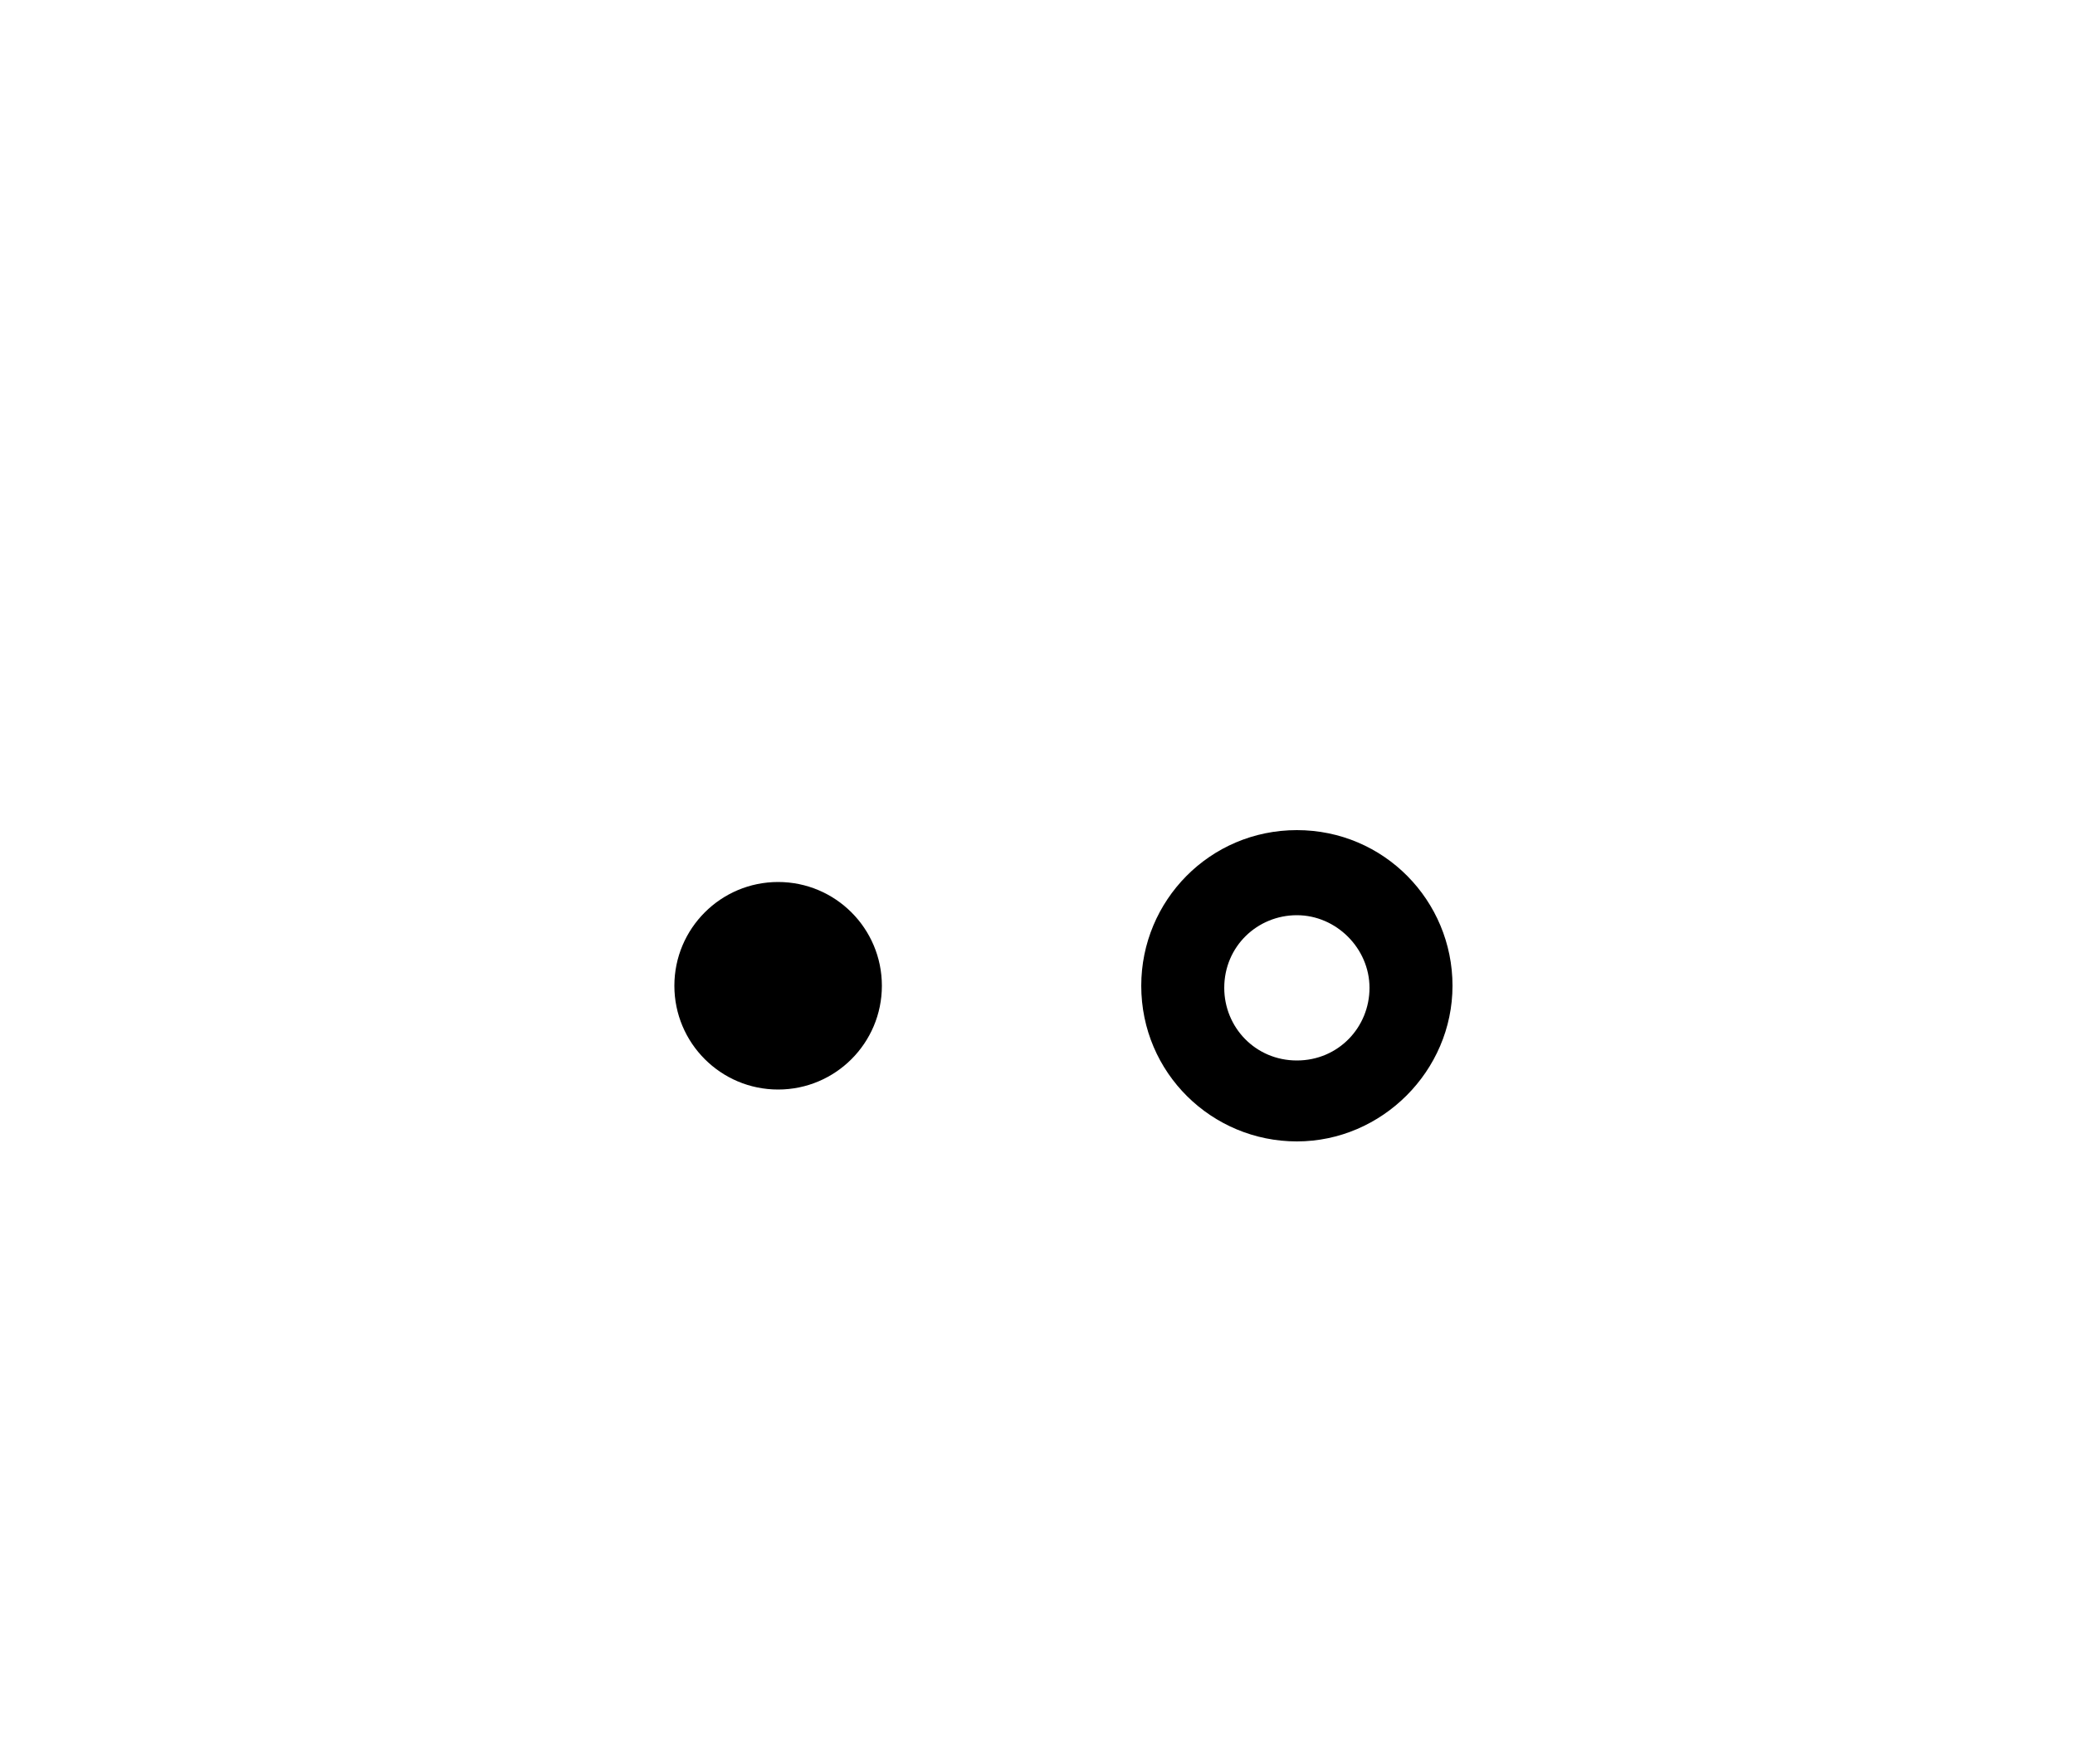 <?xml version="1.0" encoding="UTF-8"?>
<svg width="20px" height="17px" viewBox="0 0 20 17" version="1.1" xmlns="http://www.w3.org/2000/svg" xmlns:xlink="http://www.w3.org/1999/xlink">
    <!-- Generator: Sketch 64 (93537) - https://sketch.com -->
    <title>cats3cat3-2</title>
    <desc>Created with Sketch.</desc>
    <g id="Page-1" stroke="none" stroke-width="1" fill="none" fill-rule="evenodd">
        <g id="Letter-Copy" transform="translate(-95, -614)" fill-rule="nonzero">
            <g id="Group" transform="translate(95, 612)">
                <g id="cat3-2" transform="translate(0, 2)">
                    <path d="M12.5,8 C11.66,8 11,8.68 11,9.5 C11,10.34 11.68,11 12.5,11 C13.32,11 14,10.32 14,9.5 C14,8.68 13.34,8 12.5,8 Z M12.5,10.22 C12.1,10.22 11.8,9.9 11.8,9.52 C11.8,9.12 12.12,8.82 12.5,8.82 C12.88,8.82 13.2,9.14 13.2,9.52 C13.2,9.9 12.9,10.22 12.5,10.22 Z" id="Shape" fill="#000000"></path>
                    <path d="M13.769,13.208 C13.54,13.104 13.265,13.167 13.15,13.375 C12.761,14.021 11.89,14.312 11.111,14.042 L10.973,14 C10.973,13.979 10.973,13.958 10.973,13.938 L10.973,13.75 C11.913,13.583 12.6,12.833 12.6,11.938 C12.6,11.812 12.532,11.688 12.44,11.625 C11.34,10.792 9.782,10.792 8.682,11.625 C8.567,11.708 8.521,11.812 8.521,11.938 C8.521,12.792 9.186,13.521 10.057,13.729 L10.057,13.938 C10.057,13.958 10.057,13.979 10.057,14 L9.896,14.062 C9.14,14.333 8.246,14.062 7.857,13.396 C7.742,13.188 7.444,13.125 7.238,13.229 C7.009,13.333 6.94,13.604 7.054,13.792 C7.513,14.542 8.384,15 9.3,15 C9.621,15 9.942,14.938 10.24,14.833 L10.492,14.729 L10.744,14.833 C11.042,14.938 11.363,15 11.684,15 C12.6,15 13.471,14.562 13.929,13.792 C14.067,13.562 13.998,13.312 13.769,13.208 Z M10.561,12.917 C10.011,12.917 9.552,12.562 9.461,12.083 C10.125,11.688 10.996,11.688 11.684,12.083 C11.569,12.562 11.111,12.917 10.561,12.917 Z" id="Shape" fill=""></path>
                    <path d="M19.576,11.674 L17.815,11.55 C17.837,11.322 17.86,11.094 17.86,10.866 L17.86,9.726 C17.86,8.856 17.681,8.006 17.369,7.198 L17.369,1.334 C17.369,0.94 17.169,0.546 16.834,0.297 C16.5,0.049 16.054,-0.055 15.63,0.028 C13.847,0.38 12.375,1.396 11.818,2.618 C11.238,2.494 10.636,2.432 10.057,2.432 C10.057,2.432 10.034,2.432 10.034,2.432 C10.034,2.432 10.012,2.432 10.012,2.432 C9.41,2.432 8.83,2.494 8.251,2.618 C7.671,1.417 6.177,0.401 4.416,0.049 C3.993,-0.034 3.547,0.049 3.212,0.318 C2.878,0.567 2.677,0.961 2.677,1.354 L2.677,7.198 C2.343,8.006 2.187,8.856 2.187,9.726 L2.187,10.866 C2.187,11.094 2.209,11.322 2.231,11.55 L0.403,11.674 C0.158,11.695 -0.02,11.881 0.002,12.109 C0.024,12.317 0.225,12.482 0.448,12.482 C0.448,12.482 0.47,12.482 0.492,12.482 L2.41,12.337 C2.499,12.648 2.61,12.959 2.744,13.249 L1.228,13.892 C1.005,13.995 0.916,14.244 1.005,14.451 C1.072,14.596 1.25,14.7 1.406,14.7 C1.473,14.7 1.54,14.679 1.585,14.658 L3.123,13.995 C4.282,15.798 6.4,17 8.786,17 L11.261,17 C13.668,17 15.764,15.798 16.923,14.016 L18.462,14.679 C18.529,14.7 18.595,14.721 18.64,14.721 C18.818,14.721 18.974,14.638 19.041,14.472 C19.153,14.265 19.041,14.016 18.818,13.912 L17.325,13.27 C17.458,12.98 17.57,12.669 17.659,12.358 L19.51,12.503 C19.532,12.503 19.532,12.503 19.554,12.503 C19.777,12.503 19.978,12.337 20,12.13 C20,11.881 19.822,11.695 19.576,11.674 Z M15.831,0.857 C15.987,0.816 16.143,0.857 16.277,0.961 C16.411,1.064 16.477,1.189 16.477,1.354 L16.477,5.603 C16.098,5.084 15.653,4.629 15.14,4.235 L15.14,2.867 C15.14,2.639 14.939,2.453 14.694,2.453 C14.449,2.453 14.248,2.639 14.248,2.867 L14.248,3.613 C13.758,3.323 13.222,3.074 12.665,2.888 C13.178,1.935 14.404,1.147 15.831,0.857 Z M3.569,1.334 C3.569,1.189 3.636,1.044 3.77,0.94 C3.903,0.836 4.059,0.816 4.216,0.836 C5.642,1.126 6.869,1.914 7.359,2.846 C6.802,3.033 6.267,3.282 5.776,3.572 L5.776,2.826 C5.776,2.598 5.575,2.411 5.33,2.411 C5.085,2.411 4.884,2.598 4.884,2.826 L4.884,4.193 C4.394,4.587 3.926,5.064 3.547,5.561 L3.547,1.334 L3.569,1.334 Z M16.968,10.866 C16.968,11.073 16.946,11.281 16.923,11.488 L15.407,11.384 C15.162,11.363 14.939,11.529 14.939,11.757 C14.917,11.985 15.095,12.192 15.34,12.213 L16.767,12.317 C16.7,12.524 16.611,12.752 16.522,12.938 L15.63,12.565 C15.407,12.462 15.14,12.565 15.028,12.773 C14.917,12.98 15.028,13.228 15.251,13.311 L16.098,13.684 C15.095,15.176 13.312,16.171 11.261,16.171 L8.786,16.171 C6.735,16.171 4.951,15.176 3.926,13.664 L4.773,13.291 C4.996,13.187 5.085,12.959 4.996,12.752 C4.884,12.545 4.617,12.441 4.394,12.545 L3.502,12.918 C3.413,12.71 3.324,12.503 3.257,12.275 L4.617,12.172 C4.862,12.151 5.04,11.964 5.018,11.716 C4.996,11.488 4.795,11.322 4.55,11.343 L3.101,11.446 C3.079,11.239 3.056,11.032 3.056,10.825 L3.056,9.685 C3.056,8.877 3.212,8.069 3.547,7.322 C4.193,5.768 5.486,4.525 7.092,3.82 L7.092,5.105 C7.092,5.333 7.292,5.52 7.537,5.52 C7.783,5.52 7.983,5.333 7.983,5.105 L7.983,3.53 C8.006,3.53 8.028,3.51 8.05,3.51 C8.541,3.385 9.053,3.302 9.544,3.261 L9.544,5.126 C9.544,5.354 9.745,5.54 9.99,5.54 C10.235,5.54 10.436,5.354 10.436,5.126 L10.436,3.261 C10.948,3.282 11.439,3.364 11.929,3.51 C11.952,3.51 11.974,3.53 11.996,3.53 L11.996,5.126 C11.996,5.354 12.197,5.54 12.442,5.54 C12.687,5.54 12.888,5.354 12.888,5.126 L12.888,3.841 C14.493,4.525 15.786,5.789 16.433,7.343 C16.745,8.089 16.923,8.897 16.923,9.706 L16.923,10.866 L16.968,10.866 Z" id="Shape" fill=""></path>
                    <circle id="Oval" fill="#000000" cx="7.5" cy="9.5" r="1"></circle>
                </g>
            </g>
        </g>
    </g>
</svg>
